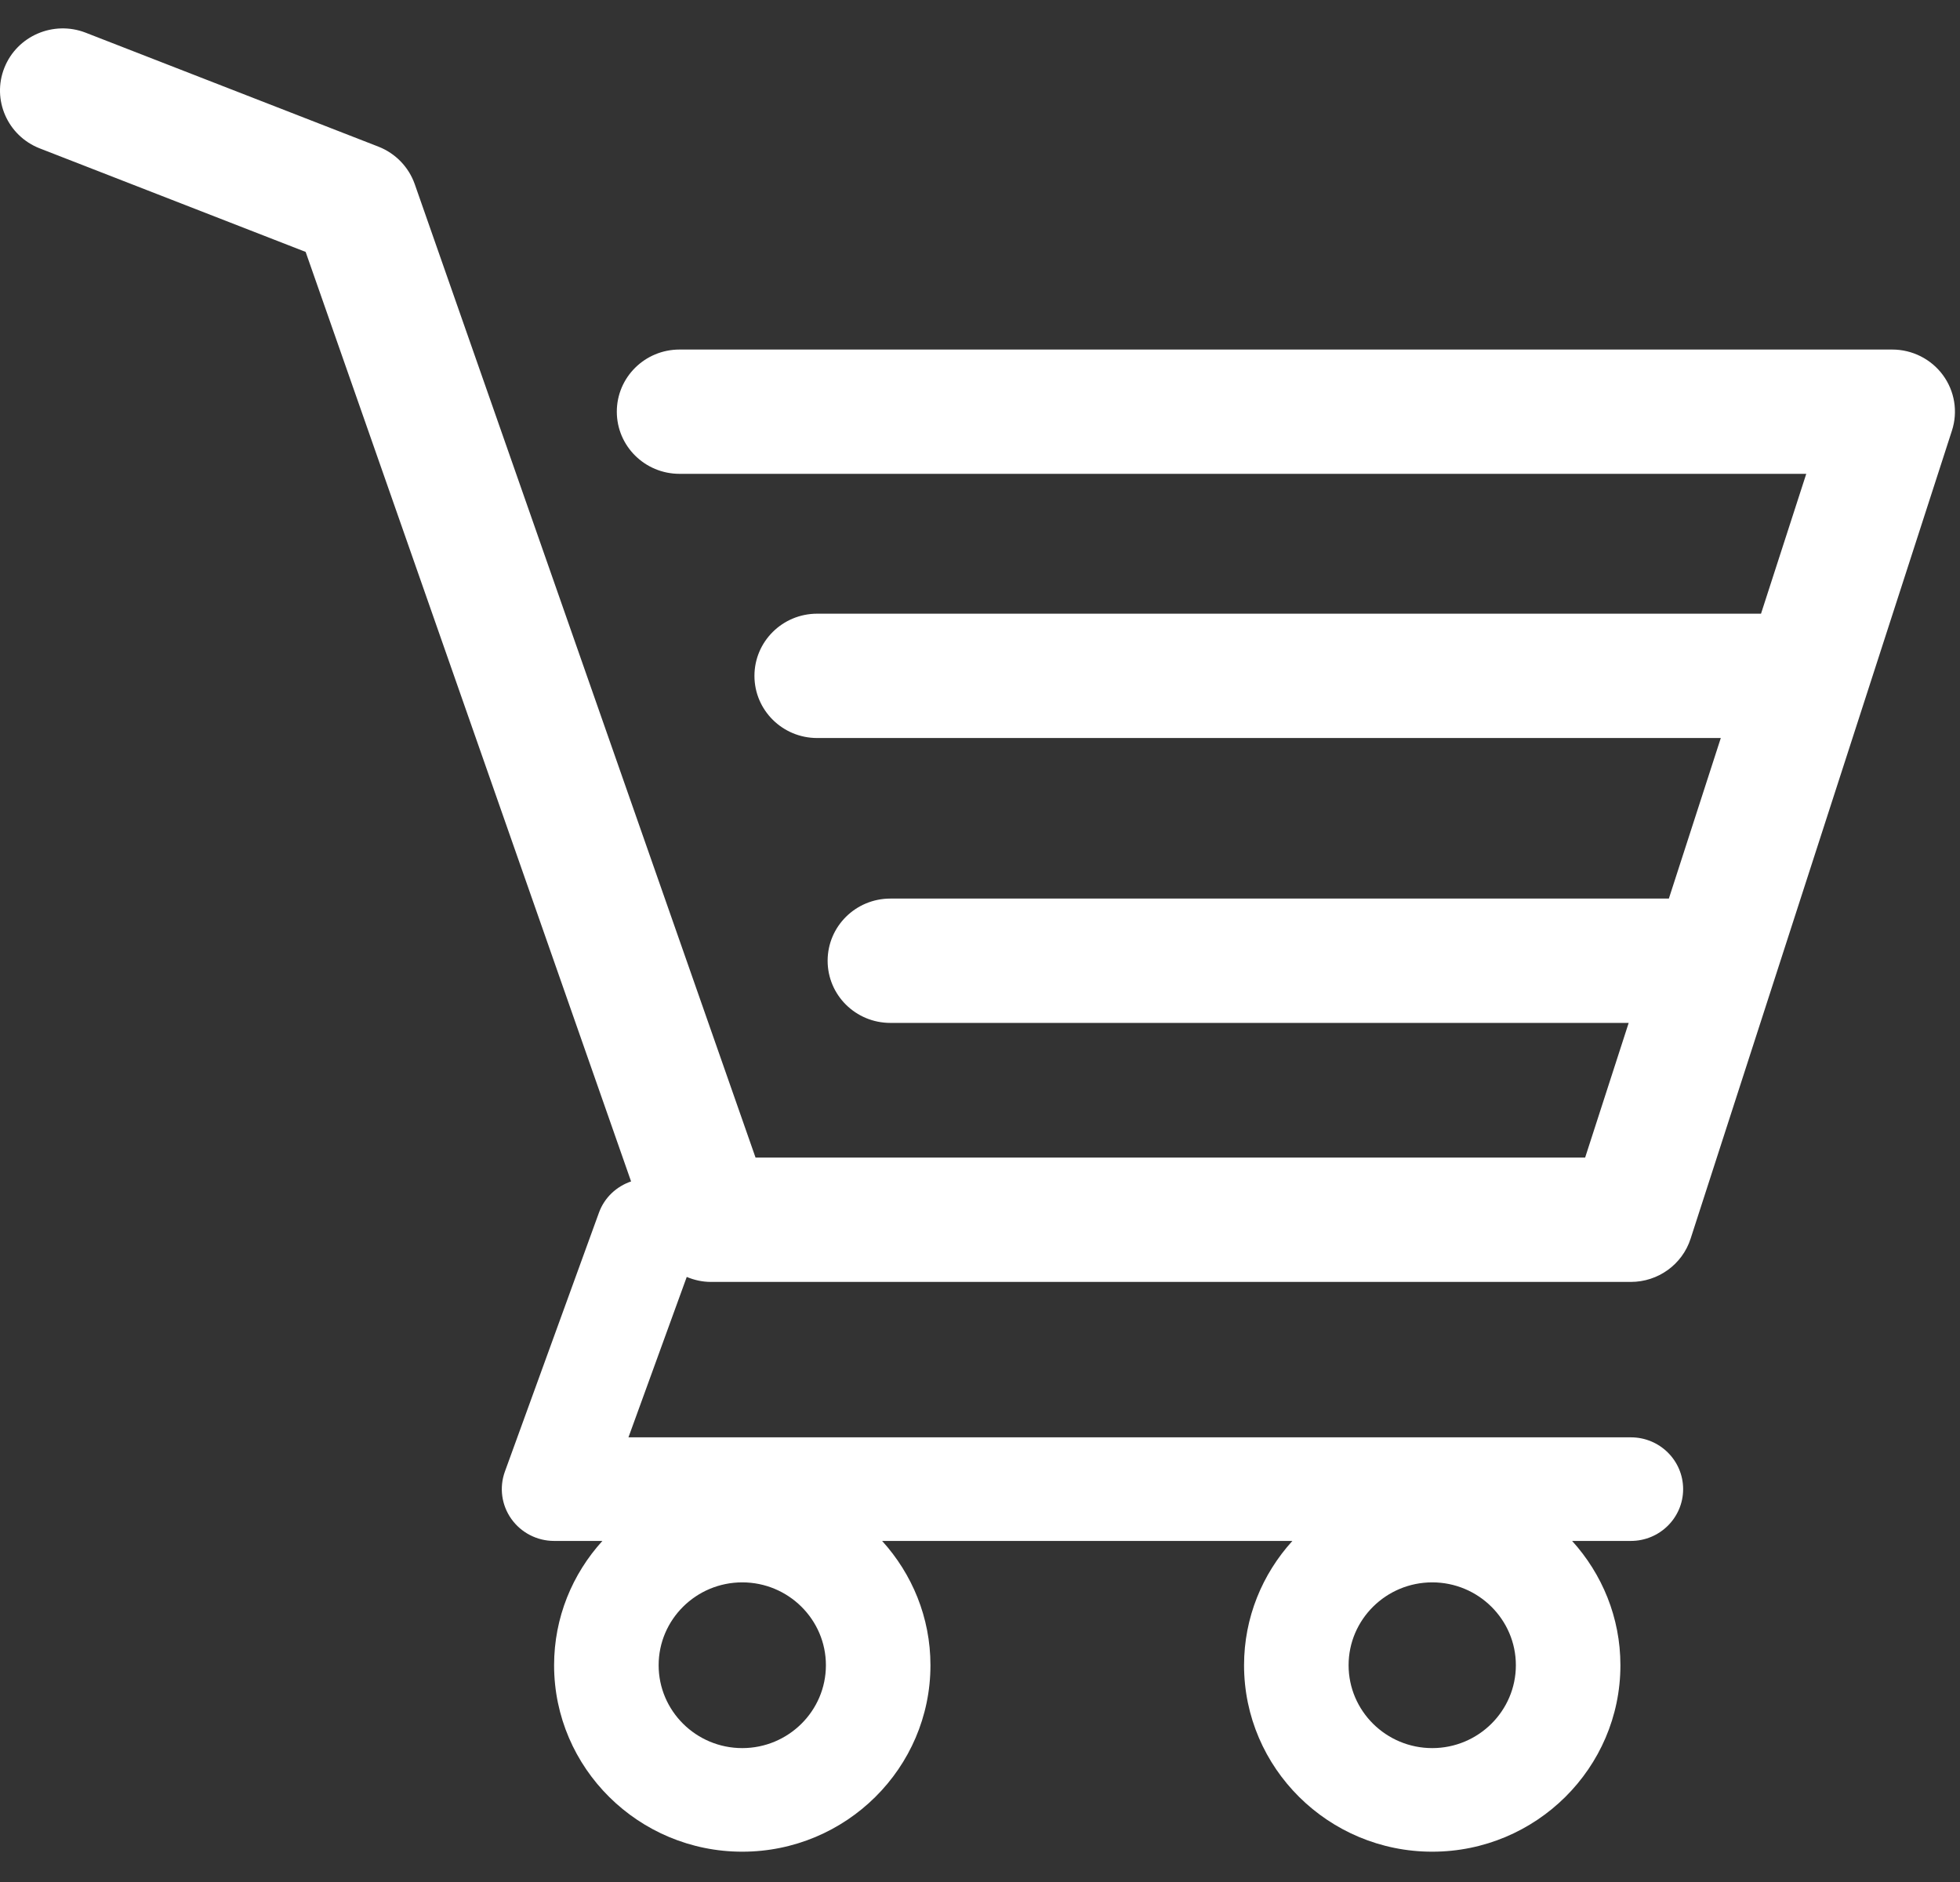 <?xml version="1.0" encoding="UTF-8" standalone="no"?>
<svg width="50px" height="48px" viewBox="0 0 50 48" version="1.1" xmlns="http://www.w3.org/2000/svg" xmlns:xlink="http://www.w3.org/1999/xlink" xmlns:sketch="http://www.bohemiancoding.com/sketch/ns">
    <rect x="0" y="0" width="50" height="48" fill="#333333" stroke="none"/>
    <!-- Generator: Sketch 3.3.2 (12043) - http://www.bohemiancoding.com/sketch -->
    <title>Shopping cart icon</title>
    <desc>Created with Sketch.</desc>
    <defs></defs>
    <g id="Page-1" stroke="none" stroke-width="1" fill="none" fill-rule="evenodd" sketch:type="MSPage">
        <g id="home" sketch:type="MSArtboardGroup" transform="translate(-2649, -51)" fill="#FFFFFF">
            <g id="HEADER-+-VALUE-+-VIDEO" sketch:type="MSLayerGroup">
                <g id="HEADER" sketch:type="MSShapeGroup">
                    <g id="LOG-IN-+-SHOPPING-CART" transform="translate(2472, 51)">
                        <g id="SHOPPING-CART" transform="translate(177, 0)">
                            <path d="M49.564,9.566 C49.263,9.157 48.782,8.915 48.271,8.915 L17.335,8.915 C16.451,8.915 15.735,9.624 15.735,10.5 C15.735,11.376 16.451,12.085 17.335,12.085 L46.078,12.085 L44.924,15.652 L20.846,15.652 C19.962,15.652 19.246,16.362 19.246,17.238 C19.246,18.113 19.962,18.823 20.846,18.823 L43.898,18.823 L42.573,22.918 L22.713,22.918 C21.829,22.918 21.113,23.628 21.113,24.504 C21.113,25.38 21.829,26.089 22.713,26.089 L41.548,26.089 L40.437,29.524 L19.274,29.524 L10.58,4.696 C10.426,4.259 10.088,3.91 9.653,3.74 L2.186,0.834 C1.363,0.515 0.434,0.915 0.111,1.73 C-0.212,2.544 0.193,3.465 1.015,3.785 L7.797,6.425 L16.099,30.132 C15.732,30.258 15.422,30.537 15.28,30.927 L12.88,37.532 C12.733,37.937 12.794,38.387 13.044,38.739 C13.294,39.091 13.701,39.301 14.135,39.301 L15.367,39.301 C14.603,40.143 14.135,41.252 14.135,42.471 C14.135,45.094 16.289,47.227 18.935,47.227 C21.582,47.227 23.736,45.094 23.736,42.471 C23.736,41.252 23.267,40.143 22.503,39.301 L32.969,39.301 C32.205,40.143 31.736,41.252 31.736,42.471 C31.736,45.094 33.889,47.227 36.537,47.227 C39.184,47.227 41.337,45.094 41.337,42.471 C41.337,41.252 40.868,40.143 40.105,39.301 L41.604,39.301 C42.34,39.301 42.937,38.709 42.937,37.98 C42.937,37.25 42.34,36.659 41.604,36.659 L16.032,36.659 L17.519,32.568 C17.711,32.648 17.918,32.695 18.135,32.695 L41.603,32.695 C42.299,32.695 42.915,32.25 43.127,31.594 L49.794,10.984 C49.951,10.502 49.865,9.975 49.564,9.566 L49.564,9.566 Z M18.935,44.585 C17.759,44.585 16.802,43.637 16.802,42.471 C16.802,41.306 17.759,40.358 18.935,40.358 C20.112,40.358 21.069,41.306 21.069,42.471 C21.069,43.637 20.112,44.585 18.935,44.585 L18.935,44.585 Z M36.537,44.585 C35.36,44.585 34.403,43.637 34.403,42.471 C34.403,41.306 35.36,40.358 36.537,40.358 C37.713,40.358 38.67,41.306 38.67,42.471 C38.67,43.637 37.713,44.585 36.537,44.585 L36.537,44.585 Z" id="Shopping-cart-icon"></path>
                        </g>
                    </g>
                </g>
            </g>
        </g>
    </g>
</svg>